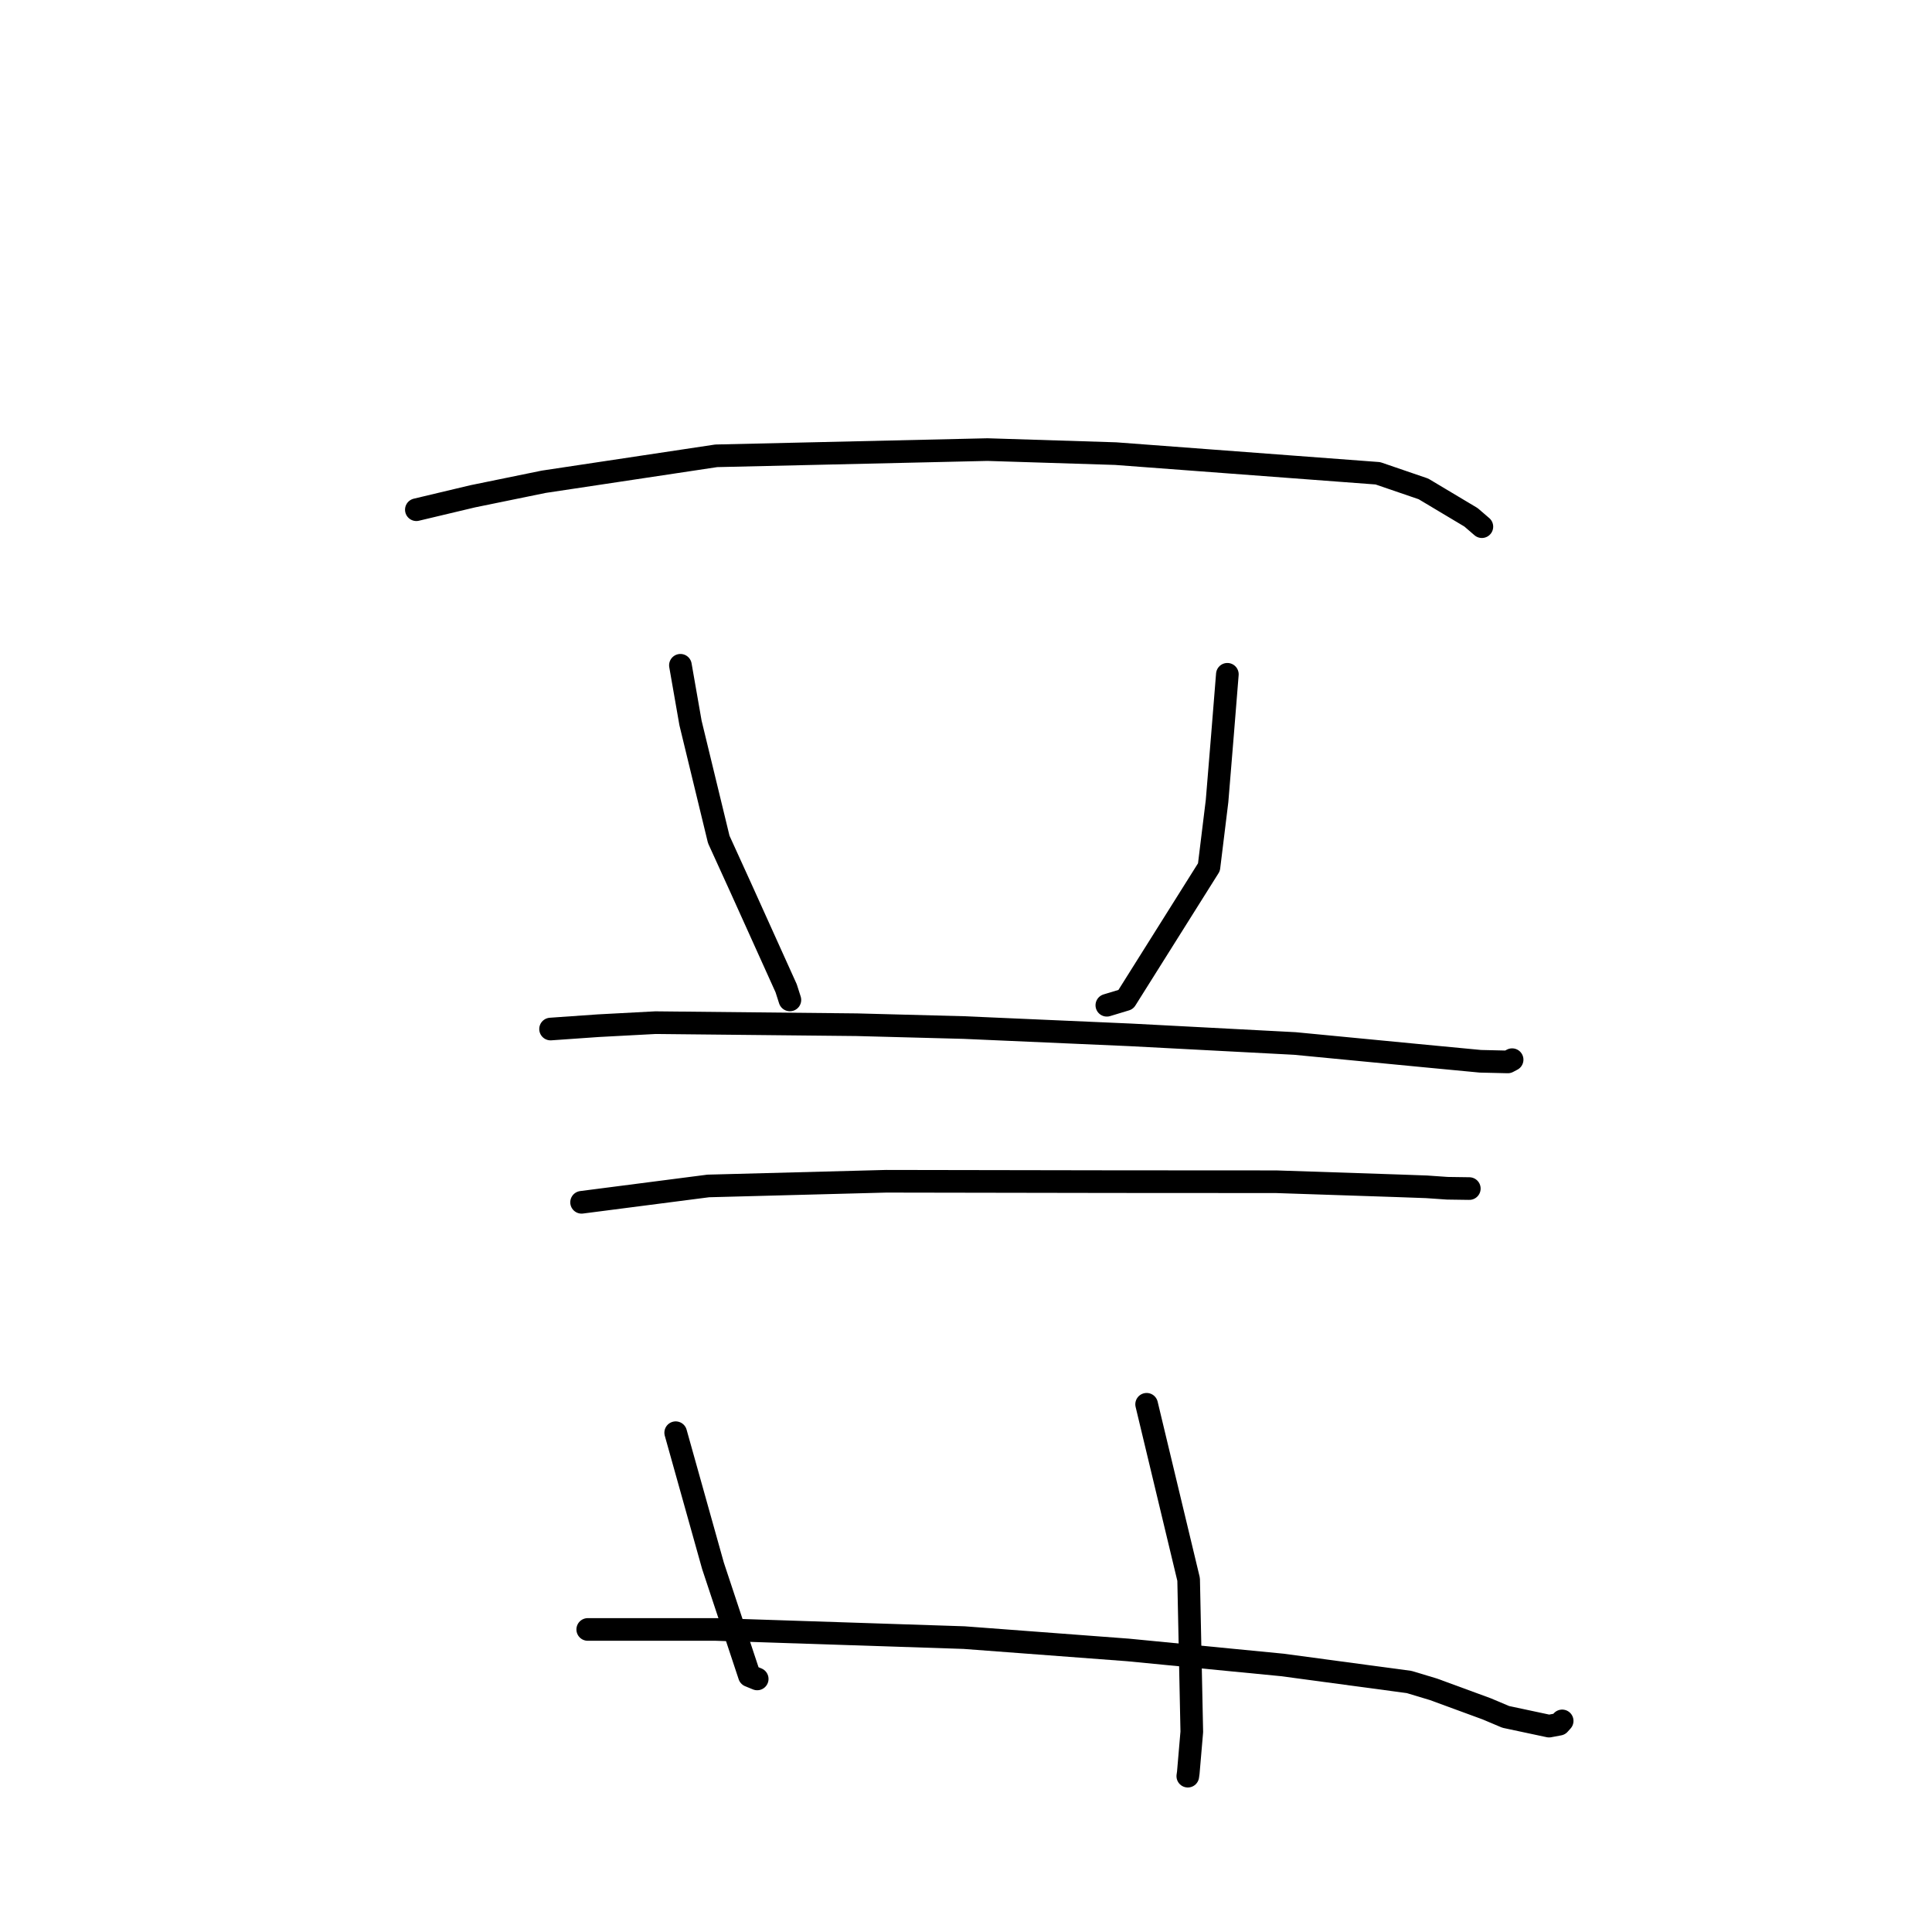 <?xml version="1.0" standalone="no"?>
    <svg width="256" height="256" xmlns="http://www.w3.org/2000/svg" version="1.1">
    <polyline stroke="black" stroke-width="3" stroke-linecap="round" fill="transparent" stroke-linejoin="round" points="55.169 67.539 62.634 65.763 72.04 63.838 94.905 60.398 130.851 59.574 147.831 60.108 182.575 62.714 188.612 64.781 194.914 68.546 196.341 69.774 196.354 69.785 196.355 69.786 196.356 69.786 " />
        <polyline stroke="black" stroke-width="3" stroke-linecap="round" fill="transparent" stroke-linejoin="round" points="90.159 88.153 91.495 95.792 95.239 111.233 98.187 117.705 104.17 130.952 104.664 132.496 " />
        <polyline stroke="black" stroke-width="3" stroke-linecap="round" fill="transparent" stroke-linejoin="round" points="162.631 89.347 161.984 97.398 161.266 106.145 160.192 114.905 149.17 132.443 146.662 133.202 " />
        <polyline stroke="black" stroke-width="3" stroke-linecap="round" fill="transparent" stroke-linejoin="round" points="72.953 136.353 79.278 135.91 86.859 135.507 113.521 135.781 127.708 136.155 149.778 137.124 171.582 138.268 188.957 139.94 196.158 140.625 199.796 140.71 200.308 140.441 200.359 140.414 200.363 140.412 " />
        <polyline stroke="black" stroke-width="3" stroke-linecap="round" fill="transparent" stroke-linejoin="round" points="77.063 159.312 93.848 157.145 117.423 156.523 147.705 156.574 169.097 156.586 185.249 157.124 189.041 157.26 191.781 157.45 194.426 157.488 194.658 157.491 194.691 157.492 " />
        <polyline stroke="black" stroke-width="3" stroke-linecap="round" fill="transparent" stroke-linejoin="round" points="89.533 189.841 94.476 207.486 99.303 222.045 100.268 222.44 100.334 222.467 " />
        <polyline stroke="black" stroke-width="3" stroke-linecap="round" fill="transparent" stroke-linejoin="round" points="151.934 186.075 157.5 209.281 157.919 229.477 157.456 234.879 157.39 235.352 " />
        <polyline stroke="black" stroke-width="3" stroke-linecap="round" fill="transparent" stroke-linejoin="round" points="77.878 215.911 83.217 215.911 88.825 215.911 94.842 215.91 127.751 216.992 149.459 218.625 169.92 220.614 186.728 222.875 189.946 223.844 197.007 226.436 199.516 227.496 205.257 228.72 206.602 228.468 206.952 228.078 206.996 228.029 " />
        </svg>